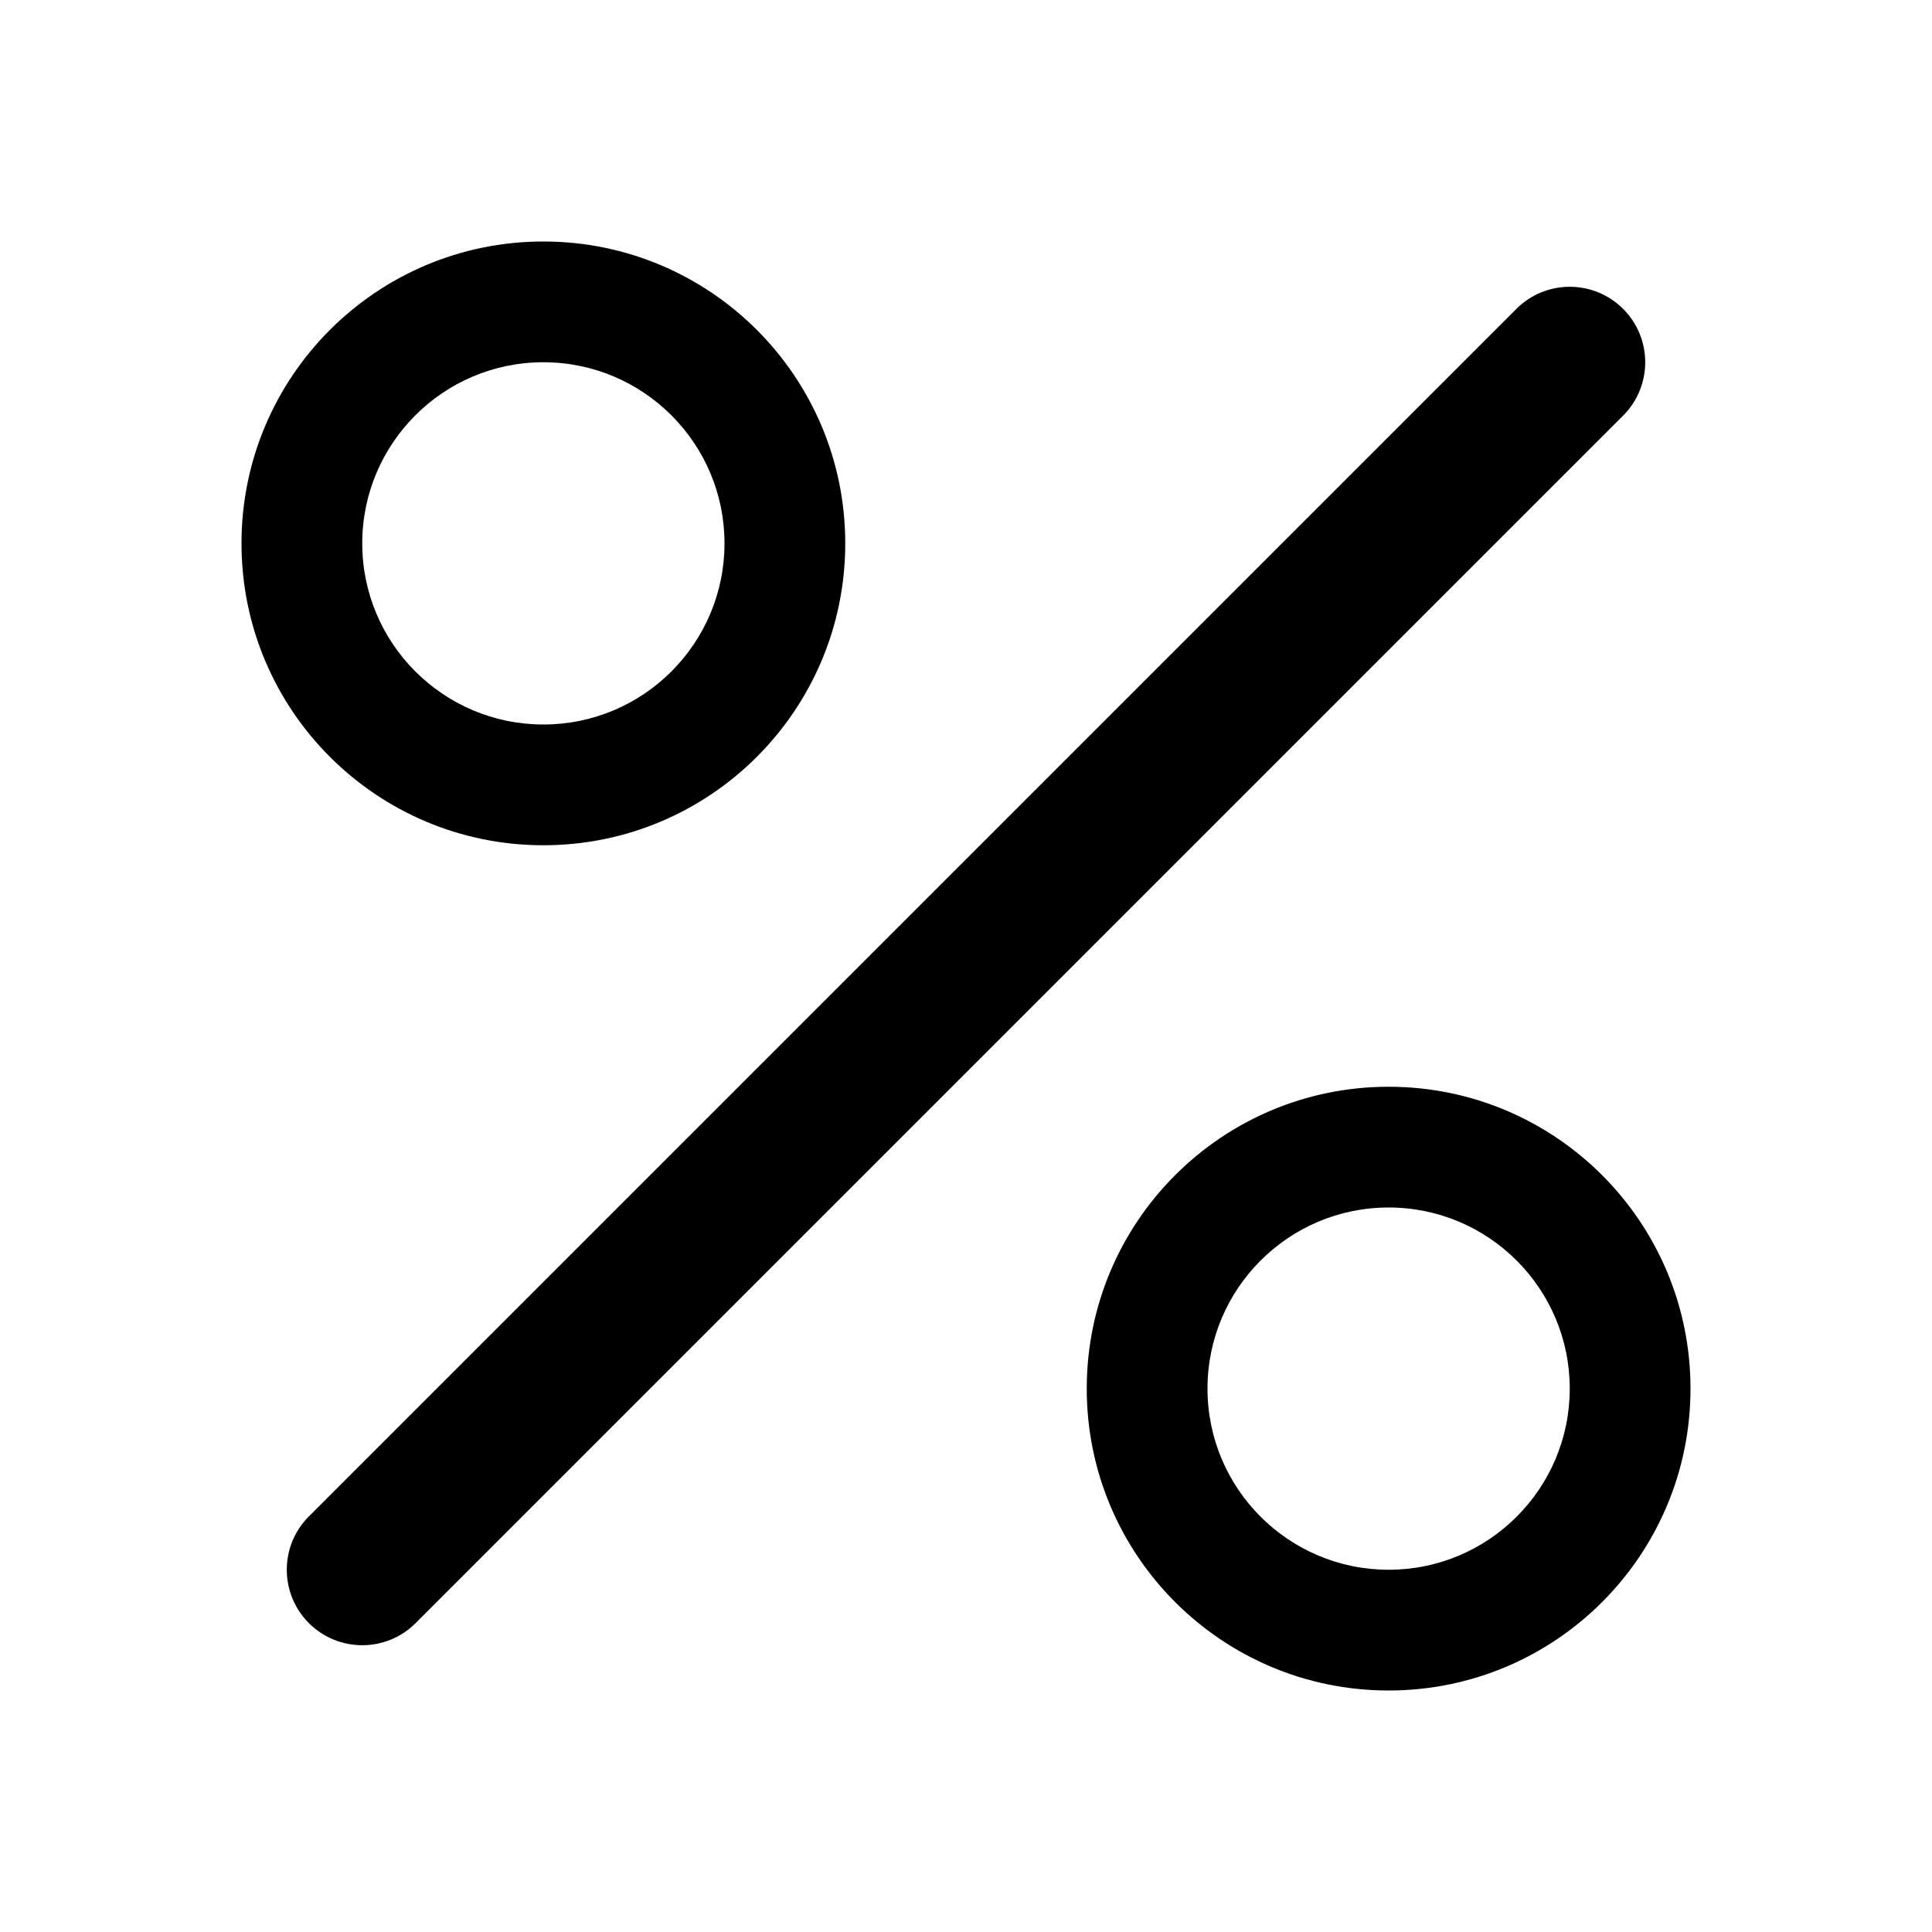 <svg width="16" height="16" viewBox="0 0 16 16" fill="none" xmlns="http://www.w3.org/2000/svg">
<path d="M13.442 2.558C13.686 2.802 13.686 3.198 13.442 3.442L3.442 13.442C3.198 13.686 2.802 13.686 2.558 13.442C2.314 13.198 2.314 12.802 2.558 12.558L12.558 2.558C12.802 2.314 13.198 2.314 13.442 2.558Z" fill="black"/>
<path d="M4.5 6C3.672 6 3 5.328 3 4.5C3 3.672 3.672 3 4.5 3C5.328 3 6 3.672 6 4.5C6 5.328 5.328 6 4.5 6ZM4.5 7C5.881 7 7 5.881 7 4.5C7 3.119 5.881 2 4.5 2C3.119 2 2 3.119 2 4.5C2 5.881 3.119 7 4.5 7Z" fill="black"/>
<path d="M11.5 13C10.672 13 10 12.328 10 11.5C10 10.672 10.672 10 11.5 10C12.328 10 13 10.672 13 11.5C13 12.328 12.328 13 11.5 13ZM11.5 14C12.881 14 14 12.881 14 11.5C14 10.119 12.881 9 11.5 9C10.119 9 9 10.119 9 11.5C9 12.881 10.119 14 11.5 14Z" fill="black"/>
</svg>
